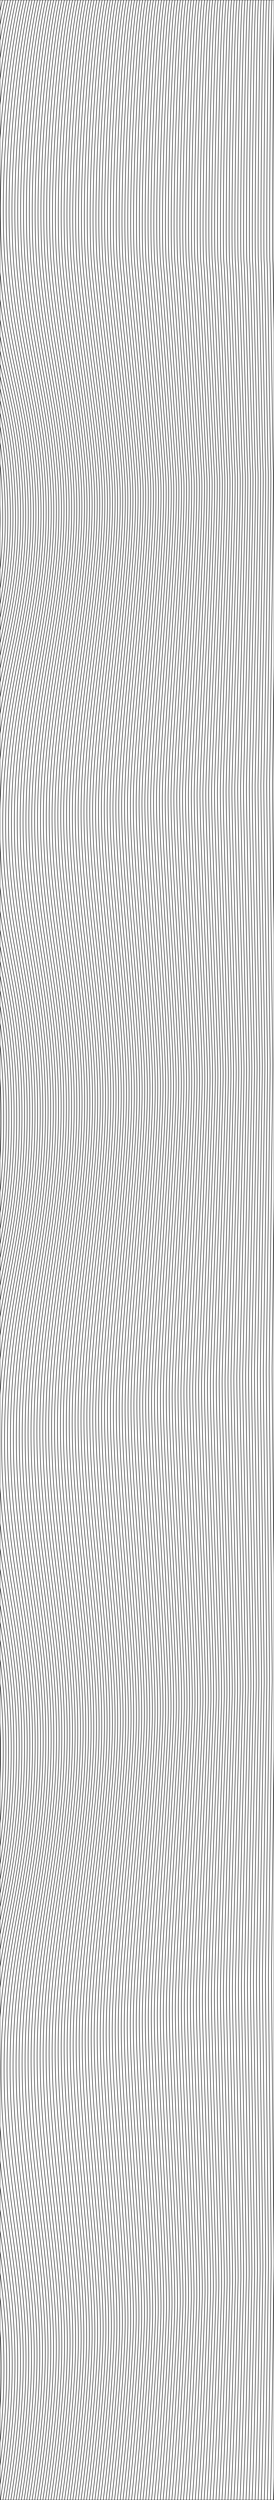 <svg xmlns="http://www.w3.org/2000/svg" xmlns:xlink="http://www.w3.org/1999/xlink" viewBox="0 0 595.28 5429.18"><defs><style>.cls-1{fill:none;stroke:#000;stroke-miterlimit:10;}.cls-2{clip-path:url(#clip-path);}</style><clipPath id="clip-path"><rect class="cls-1" width="595.28" height="5429.18"/></clipPath></defs><title>1</title><g id="Calque_2" data-name="Calque 2"><g class="cls-2"><path class="cls-1" d="M602.67-1.42c-2.5,10.49-5.35,550.87-3.83,569.2,1.41,17.17,5.28,436.33,6.13,452.31,1.21,23-6.3,652.82-6.65,678.54-.3,22.86,5.57,586.22,5.62,610.51.06,24.7-6,632.4-6.38,657.72-.4,25.95,5.9,657.23,5.36,682.88-.52,24.91-6.54,614.08-6.64,638.28-.09,23,5.29,607.82,4.85,628.84-.37,18.13-4.77,528.18-8.43,537.52"/><path class="cls-1" d="M596.85-1.58c-2.78,11.66-5.94,549.16-4.26,569.53,1.58,19.08,5.88,434.78,6.81,452.54,1.35,25.57-7,650.33-7.38,678.9-.34,25.4,6.18,583.86,6.25,610.85.06,27.45-6.67,630-7.1,658.08-.44,28.83,6.56,654.78,6,683.28-.58,27.67-7.27,611.73-7.38,638.63-.1,25.51,5.88,605.84,5.4,629.2-.42,20.15-5.31,527.37-9.37,537.75"/><path class="cls-1" d="M591-1.74c-3,12.83-6.53,547.45-4.68,569.85,1.73,21,6.46,433.24,7.49,452.77,1.49,28.13-7.7,647.84-8.12,679.28-.37,27.93,6.8,581.49,6.87,611.18.07,30.19-7.33,627.51-7.8,658.45-.49,31.71,7.21,652.32,6.55,683.67-.64,30.44-8,609.39-8.11,639-.12,28.07,6.46,603.88,5.93,629.57-.46,22.16-5.84,526.57-10.31,538"/><path class="cls-1" d="M585.21-1.9c-3.33,14-7.12,545.74-5.11,570.18,1.89,22.9,7,431.69,8.18,453,1.62,30.69-8.4,645.35-8.86,679.65-.41,30.47,7.42,579.13,7.5,611.52.07,32.94-8,625.06-8.52,658.81-.53,34.6,7.87,649.87,7.15,684.07-.7,33.21-8.72,607-8.85,639.32-.13,30.62,7,601.91,6.47,629.93-.5,24.18-6.37,525.76-11.24,538.21"/><path class="cls-1" d="M579.39-2.06c-3.61,15.17-7.72,544-5.53,570.51,2,24.81,7.64,430.13,8.85,453.22,1.76,33.24-9.09,642.86-9.59,680-.44,33,8,576.78,8.12,611.87.09,35.68-8.67,622.6-9.22,659.17-.58,37.48,8.52,647.4,7.74,684.46-.76,36-9.44,604.7-9.59,639.66-.14,33.17,7.64,599.94,7,630.31-.54,26.18-6.9,524.94-12.17,538.43"/><path class="cls-1" d="M573.58-2.21c-3.89,16.32-8.32,542.31-6,570.83,2.2,26.71,8.22,428.58,9.53,453.44,1.89,35.8-9.79,640.37-10.33,680.38-.47,35.56,8.65,574.42,8.74,612.21.1,38.42-9.33,620.16-9.93,659.53-.62,40.37,9.18,645,8.34,684.85-.81,38.75-10.17,602.36-10.33,640-.15,35.72,8.23,598,7.55,630.67-.58,28.2-7.42,524.13-13.11,538.66"/><path class="cls-1" d="M567.76-2.37c-4.17,17.49-8.91,540.61-6.39,571.16,2.37,28.62,8.81,427,10.22,453.66,2,38.36-10.49,637.89-11.07,680.75-.51,38.1,9.27,572.06,9.37,612.55.1,41.17-10,617.71-10.65,659.9-.66,43.25,9.85,642.49,8.94,685.24-.87,41.51-10.9,600-11.06,640.36-.16,38.27,8.81,596,8.08,631-.62,30.22-8,523.32-14,538.89"/><path class="cls-1" d="M561.94-2.53c-4.44,18.66-9.5,538.9-6.81,571.49,2.52,30.53,9.4,425.48,10.9,453.89,2.16,40.91-11.2,635.39-11.81,681.12-.54,40.63,9.89,569.7,10,612.88.11,43.91-10.67,615.26-11.35,660.26-.71,46.14,10.5,640,9.53,685.64-.93,44.28-11.62,597.67-11.8,640.71-.17,40.82,9.4,594,8.63,631.4-.67,32.23-8.49,522.51-15,539.12"/><path class="cls-1" d="M556.12-2.69C551.4,17.14,546,534.5,548.88,569.13c2.68,32.43,10,423.93,11.58,454.11,2.3,43.47-11.89,632.9-12.54,681.49-.58,43.17,10.5,567.34,10.61,613.22.12,46.66-11.33,612.81-12.06,660.63-.74,49,11.16,637.58,10.13,686-1,47-12.35,595.33-12.54,641-.18,43.38,10,592.07,9.17,631.77-.72,34.25-9,521.71-15.92,539.34"/><path class="cls-1" d="M550.3-2.85c-5,21-10.69,535.48-7.66,572.14,2.84,34.35,10.57,422.38,12.26,454.34,2.43,46-12.59,630.42-13.28,681.86-.61,45.72,11.12,565,11.24,613.56.12,49.41-12,610.37-12.77,661-.79,51.9,11.81,635.13,10.72,686.43-1,49.81-13.08,593-13.28,641.39-.19,45.93,10.58,590.1,9.71,632.14-.76,36.27-9.55,520.9-16.86,539.57"/><path class="cls-1" d="M544.49-3c-5.28,22.16-11.29,533.76-8.09,572.46,3,36.26,11.16,420.83,12.94,454.57,2.56,48.58-13.29,627.92-14,682.22-.65,48.26,11.74,562.62,11.86,613.91.13,52.14-12.66,607.91-13.48,661.35-.83,54.78,12.47,632.67,11.32,686.82-1.1,52.58-13.8,590.64-14,641.74-.2,48.48,11.17,588.13,10.25,632.51-.8,38.27-10.08,520.08-17.79,539.79"/><path class="cls-1" d="M538.67-3.16c-5.56,23.32-11.88,532.05-8.52,572.79,3.15,38.16,11.75,419.28,13.63,454.79,2.7,51.14-14,625.44-14.76,682.59-.68,50.8,12.36,560.27,12.49,614.25.13,54.89-13.34,605.46-14.19,661.71-.88,57.67,13.12,630.21,11.92,687.22-1.17,55.34-14.54,588.29-14.76,642.08-.21,51,11.75,586.17,10.78,632.88-.84,40.29-10.61,519.27-18.73,540"/><path class="cls-1" d="M532.85-3.32C527,21.17,520.38,527,523.91,569.8c3.31,40.07,12.33,417.73,14.3,455,2.84,53.7-14.69,623-15.49,683-.72,53.33,13,557.9,13.11,614.58.14,57.64-14,603-14.9,662.08C520,3045,534.71,3612.19,533.45,3672c-1.23,58.12-15.27,586-15.5,642.44-.22,53.58,12.34,584.19,11.32,633.24-.88,42.31-11.14,518.46-19.66,540.25"/><path class="cls-1" d="M527-3.48C520.92,22.18,514,525.16,517.67,570c3.46,42,12.92,416.18,15,455.24,3,56.25-15.39,620.45-16.23,683.33-.75,55.87,13.59,555.54,13.73,614.92.15,60.38-14.66,600.57-15.61,662.44-1,63.44,14.44,625.3,13.12,688-1.29,60.89-16,583.61-16.24,642.78-.23,56.14,12.93,582.23,11.87,633.61-.93,44.32-11.68,517.66-20.61,540.48"/><path class="cls-1" d="M521.21-3.64c-6.38,26.83-13.66,526.93-9.79,573.78,3.63,43.88,13.51,414.62,15.67,455.46,3.1,58.81-16.09,618-17,683.7-.79,58.41,14.21,553.18,14.36,615.26.15,63.13-15.34,598.12-16.32,662.81-1,66.32,15.09,622.84,13.71,688.39-1.35,63.65-16.72,581.27-17,643.13-.24,58.69,13.52,580.26,12.41,634-1,46.34-12.2,516.85-21.54,540.71"/><path class="cls-1" d="M515.4-3.8c-6.67,28-14.26,525.22-10.22,574.1,3.78,45.8,14.1,413.08,16.35,455.69,3.24,61.37-16.8,615.48-17.71,684.07-.82,61,14.82,550.83,15,615.6.16,65.88-16,595.67-17,663.17-1,69.2,15.75,620.39,14.31,688.79-1.4,66.42-17.45,578.93-17.71,643.47-.26,61.24,14.1,578.29,12.94,634.34-1,48.35-12.73,516-22.48,540.94"/><path class="cls-1" d="M509.58-3.95c-6.94,29.15-14.85,523.5-10.65,574.42,3.94,47.71,14.69,411.53,17,455.92,3.38,63.92-17.49,613-18.44,684.43-.86,63.5,15.44,548.47,15.6,615.94.17,68.62-16.66,593.23-17.73,663.54-1.1,72.08,16.4,617.93,14.9,689.18-1.46,69.18-18.17,576.58-18.45,643.82-.27,63.79,14.69,576.32,13.48,634.71-1.05,50.36-13.26,515.22-23.41,541.16"/><path class="cls-1" d="M503.76-4.11c-7.22,30.32-15.44,521.8-11.07,574.75,4.1,49.61,15.27,410,17.71,456.14,3.51,66.48-18.19,610.5-19.19,684.81-.88,66,16.07,546.1,16.24,616.28.17,71.36-17.33,590.77-18.45,663.89-1.14,75,17.06,615.48,15.5,689.58-1.52,71.95-18.9,574.24-19.19,644.16-.27,66.35,15.28,574.35,14,635.08C498.24,5013,485.54,5475,475,5502"/><path class="cls-1" d="M497.94-4.27c-7.5,31.49-16,520.09-11.49,575.08,4.25,51.52,15.86,408.42,18.39,456.36,3.64,69-18.89,608-19.93,685.18-.91,68.57,16.69,543.74,16.86,616.62.18,74.1-18,588.32-19.15,664.26-1.19,77.85,17.71,613,16.09,690-1.58,74.72-19.62,571.89-19.93,644.51-.28,68.89,15.87,572.38,14.56,635.44-1.13,54.39-14.32,513.61-25.28,541.62"/><path class="cls-1" d="M492.12-4.43C484.35,28.23,475.49,514,480.2,571c4.41,53.43,16.45,406.87,19.07,456.59,3.79,71.6-19.58,605.52-20.66,685.54-.95,71.11,17.3,541.39,17.49,617,.18,76.85-18.67,585.88-19.87,664.62-1.23,80.74,18.37,610.56,16.69,690.36-1.64,77.49-20.35,569.56-20.66,644.86-.3,71.45,16.45,570.42,15.09,635.81-1.17,56.41-14.85,512.8-26.22,541.85"/><path class="cls-1" d="M486.3-4.59C478.25,29.24,469.08,512.08,474,571.15c4.57,55.33,17,405.32,19.75,456.81,3.92,74.16-20.29,603-21.4,685.91-1,73.65,17.92,539,18.11,617.3.19,79.6-19.33,583.43-20.58,665-1.27,83.62,19,608.1,17.29,690.75-1.69,80.26-21.08,567.21-21.4,645.21-.31,74,17,568.44,15.64,636.17-1.22,58.43-15.39,512-27.16,542.08"/><path class="cls-1" d="M480.49-4.74c-8.33,35-17.82,514.95-12.77,576.06,4.72,57.24,17.62,403.77,20.43,457,4.05,76.72-21,600.55-22.14,686.28-1,76.2,18.54,536.67,18.73,617.64.2,82.34-20,581-21.28,665.35-1.32,86.51,19.68,605.65,17.88,691.15-1.75,83-21.8,564.87-22.14,645.55-.32,76.55,17.63,566.48,16.18,636.54-1.26,60.44-15.92,511.18-28.1,542.31"/><path class="cls-1" d="M474.67-4.9c-8.61,36.15-18.41,513.24-13.2,576.38,4.89,59.16,18.21,402.23,21.12,457.27,4.18,79.27-21.69,598.05-22.88,686.65-1,78.73,19.16,534.3,19.36,618,.2,85.09-20.67,578.53-22,665.72-1.36,89.38,20.34,603.19,18.48,691.54-1.81,85.79-22.53,562.52-22.88,645.9-.32,79.1,18.23,564.51,16.72,636.91-1.3,62.45-16.44,510.36-29,542.53"/><path class="cls-1" d="M468.85-5.06c-8.89,37.32-19,511.54-13.62,576.71,5,61.06,18.79,400.67,21.79,457.49,4.32,81.83-22.38,595.57-23.61,687-1.09,81.27,19.77,532,20,618.32.21,87.83-21.33,576.08-22.7,666.08-1.41,92.26,21,600.73,19.07,691.93-1.87,88.56-23.26,560.18-23.61,646.24-.34,81.65,18.81,562.54,17.25,637.28-1.34,64.46-17,509.56-30,542.76"/><path class="cls-1" d="M463-5.22c-9.16,38.49-19.6,509.83-14,577,5.2,63,19.39,399.12,22.48,457.71,4.46,84.39-23.09,593.08-24.35,687.39-1.12,83.81,20.39,529.59,20.61,618.66.21,90.57-22,573.63-23.42,666.44C442.85,3097.17,466,3600.3,464,3694.35c-1.93,91.32-24,557.83-24.35,646.59-.35,84.2,19.4,560.57,17.79,637.64-1.38,66.48-17.5,508.75-30.9,543"/><path class="cls-1" d="M457.21-5.38C447.77,34.28,437,502.74,442.74,572c5.36,64.88,20,397.57,23.16,457.94,4.59,86.94-23.79,590.58-25.09,687.75-1.16,86.35,21,527.23,21.23,619,.22,93.32-22.67,571.18-24.12,666.81-1.5,98,22.3,595.81,20.26,692.72-2,94.09-24.71,555.49-25.09,646.93-.36,86.76,20,558.6,18.33,638-1.42,68.5-18,507.94-31.84,543.22"/><path class="cls-1" d="M451.4-5.53c-9.72,40.82-20.79,506.4-14.9,577.69,5.51,66.78,20.56,396,23.84,458.16,4.72,89.5-24.49,588.1-25.83,688.12-1.19,88.9,21.62,524.87,21.85,619.34.23,96.06-23.33,568.73-24.83,667.17-1.54,100.92,23,593.36,20.86,693.12-2,96.85-25.44,553.14-25.83,647.28-.37,89.3,20.58,556.63,18.88,638.37-1.47,70.51-18.57,507.13-32.78,543.44"/><path class="cls-1" d="M445.58-5.69c-10,42-21.38,504.69-15.33,578,5.67,68.69,21.15,394.47,24.52,458.38,4.86,92.06-25.18,585.61-26.56,688.5-1.23,91.43,22.24,522.51,22.48,619.67.24,98.81-24,566.29-25.55,667.54-1.58,103.8,23.62,590.9,21.46,693.5-2.1,99.63-26.16,550.81-26.56,647.63-.39,91.86,21.16,554.67,19.41,638.74-1.51,72.53-19.1,506.32-33.72,543.67"/><path class="cls-1" d="M439.76-5.85c-10.27,43.15-22,503-15.75,578.35,5.83,70.6,21.73,392.91,25.2,458.61,5,94.61-25.88,583.12-27.3,688.86-1.26,94,22.86,520.15,23.1,620,.25,101.56-24.67,563.84-26.25,667.9-1.63,106.69,24.27,588.45,22.05,693.9-2.16,102.4-26.89,548.46-27.3,648-.39,94.41,21.75,552.69,19.95,639.11-1.55,74.54-19.63,505.51-34.65,543.89"/><path class="cls-1" d="M433.94-6c-10.55,44.32-22.57,501.28-16.18,578.67,6,72.51,22.33,391.37,25.89,458.84,5.13,97.17-26.59,580.63-28,689.23-1.3,96.51,23.48,517.79,23.72,620.36.26,104.29-25.33,561.38-27,668.26-1.67,109.57,24.93,586,22.65,694.29C432.8,3808.8,407.4,4249.76,407,4352c-.4,97,22.34,550.73,20.49,639.48-1.59,76.55-20.16,504.7-35.59,544.12"/><path class="cls-1" d="M428.12-6.17c-10.83,45.49-23.16,499.57-16.6,579,6.15,74.42,22.91,389.82,26.57,459.07,5.26,99.72-27.29,578.13-28.78,689.59-1.33,99,24.09,515.43,24.35,620.7.26,107-26,558.94-27.67,668.62-1.72,112.45,25.58,583.54,23.24,694.69-2.28,107.93-28.34,543.77-28.78,648.67-.41,99.51,22.93,548.76,21,639.84-1.63,78.57-20.69,503.89-36.52,544.35"/><path class="cls-1" d="M422.31-6.33c-11.11,46.66-23.76,497.86-17,579.33,6.3,76.33,23.49,388.27,27.24,459.29,5.4,102.28-28,575.65-29.51,690-1.36,101.59,24.71,513.08,25,621,.27,109.79-26.66,556.49-28.38,669-1.76,115.33,26.25,581.07,23.84,695.08-2.33,110.69-29.07,541.43-29.52,649-.42,102.07,23.52,546.79,21.57,640.21-1.67,80.59-21.21,503.08-37.46,544.58"/><path class="cls-1" d="M416.49-6.48C405.1,41.33,392.14,489.66,399,573.17c6.46,78.23,24.09,386.72,27.93,459.51,5.54,104.84-28.68,573.16-30.25,690.34-1.4,104.13,25.33,510.71,25.6,621.37.27,112.53-27.34,554-29.09,669.35-1.81,118.22,26.9,578.62,24.43,695.48-2.39,113.46-29.79,539.09-30.25,649.36-.44,104.61,24.1,544.82,22.11,640.57-1.72,82.6-21.75,502.27-38.4,544.81"/><path class="cls-1" d="M410.67-6.64c-11.66,49-24.94,494.43-17.88,580,6.62,80.14,24.67,385.16,28.61,459.74,5.67,107.39-29.39,570.67-31,690.7-1.43,106.67,25.95,508.35,26.22,621.71.28,115.28-28,551.59-29.8,669.72-1.85,121.1,27.56,576.16,25,695.87-2.45,116.23-30.52,536.74-31,649.7-.45,107.17,24.69,542.85,22.65,640.95-1.76,84.61-22.28,501.46-39.34,545"/><path class="cls-1" d="M404.85-6.8c-11.94,50.15-25.54,492.73-18.3,580.31,6.77,82,25.25,383.61,29.29,460,5.8,110-30.09,568.18-31.73,691.07-1.47,109.21,26.56,506,26.84,622.05.29,118-28.66,549.15-30.51,670.08-1.89,124,28.22,573.71,25.63,696.26-2.51,119-31.25,534.41-31.73,650.06-.45,109.72,25.28,540.88,23.19,641.31-1.8,86.62-22.81,500.65-40.27,545.26"/><path class="cls-1" d="M399-7c-12.21,51.32-26.13,491-18.73,580.64,6.93,84,25.85,382.06,30,460.18,5.94,112.51-30.78,565.7-32.47,691.44-1.49,111.75,27.19,503.64,27.48,622.4.29,120.76-29.34,546.69-31.22,670.44-1.94,126.87,28.87,571.25,26.22,696.65-2.57,121.77-32,532.06-32.47,650.4-.46,112.27,25.87,538.92,23.73,641.68-1.84,88.64-23.34,499.84-41.21,545.49"/><path class="cls-1" d="M393.22-7.12c-12.5,52.49-26.73,489.31-19.16,581,7.09,85.87,26.43,380.52,30.65,460.42,6.08,115.06-31.48,563.2-33.21,691.8-1.53,114.29,27.81,501.28,28.1,622.74.3,123.51-30,544.24-31.93,670.8-2,129.76,29.53,568.8,26.82,697.05-2.62,124.53-32.7,529.72-33.2,650.75-.48,114.82,26.45,536.94,24.26,642-1.88,90.66-23.87,499-42.14,545.72"/><path class="cls-1" d="M387.4-7.27C374.62,46.38,360.08,480.32,367.81,574c7.25,87.77,27,379,31.34,460.64,6.21,117.62-32.19,560.71-33.95,692.18-1.56,116.83,28.43,498.91,28.72,623.07.31,126.25-30.66,541.79-32.63,671.17-2,132.63,30.18,566.34,27.41,697.44-2.68,127.3-33.43,527.37-33.94,651.09-.49,117.38,27,535,24.8,642.41-1.92,92.67-24.4,498.22-43.08,545.95"/><path class="cls-1" d="M381.58-7.43c-13.05,54.81-27.91,485.88-20,581.61,7.41,89.68,27.61,377.41,32,460.86,6.35,120.19-32.88,558.23-34.68,692.55-1.6,119.37,29,496.56,29.35,623.41.31,129-31.33,539.35-33.35,671.53-2.06,135.52,30.84,563.88,28,697.84-2.74,130.07-34.15,525-34.68,651.43-.5,119.93,27.63,533,25.35,642.78-2,94.69-24.94,497.41-44,546.18"/><path class="cls-1" d="M375.76-7.59c-13.33,56-28.5,484.17-20.43,581.94,7.56,91.59,28.19,375.86,32.69,461.09,6.48,122.74-33.58,555.73-35.42,692.91-1.63,121.91,29.66,494.2,30,623.75.32,131.75-32,536.9-34.05,671.9-2.11,138.4,31.49,561.42,28.6,698.23-2.8,132.83-34.88,522.68-35.42,651.78-.5,122.48,28.22,531,25.89,643.15-2,96.7-25.46,496.6-45,546.4"/><path class="cls-1" d="M369.94-7.75c-13.6,57.15-29.1,482.47-20.86,582.27,7.72,93.49,28.79,374.31,33.38,461.31,6.61,125.3-34.28,553.25-36.16,693.28-1.67,124.45,30.28,491.84,30.6,624.09.32,134.49-32.67,534.45-34.77,672.26-2.15,141.29,32.15,559,29.2,698.63-2.86,135.6-35.61,520.34-36.15,652.12-.52,125,28.8,529.08,26.42,643.52-2.05,98.71-26,495.79-45.89,546.63"/><path class="cls-1" d="M364.13-7.91c-13.89,58.32-29.7,480.76-21.29,582.6,7.88,95.4,29.37,372.76,34.06,461.53,6.75,127.86-35,550.76-36.9,693.65-1.7,127,30.89,489.48,31.22,624.44.33,137.23-33.33,532-35.48,672.62-2.19,144.17,32.81,556.51,29.8,699-2.91,138.37-36.33,518-36.89,652.48-.53,127.58,29.39,527.1,27,643.88-2.09,100.73-26.52,495-46.83,546.86"/><path class="cls-1" d="M358.31-8.06C344.15,51.42,328,471,336.6,574.86c8,97.31,29.95,371.2,34.73,461.76,6.89,130.41-35.68,548.26-37.63,694-1.73,129.52,31.51,487.12,31.84,624.77.34,140-34,529.55-36.18,673-2.24,147.06,33.46,554.06,30.39,699.41-3,141.14-37.06,515.66-37.63,652.82-.54,130.14,30,525.14,27.5,644.25C347.49,5127.61,322.57,5519,301.86,5572"/><path class="cls-1" d="M352.49-8.22C338.05,52.42,321.61,469.11,330.35,575c8.19,99.22,30.55,369.66,35.42,462,7,133-36.38,545.78-38.37,694.39-1.77,132.07,32.13,484.76,32.47,625.11.34,142.72-34.67,527.1-36.9,673.35-2.28,149.94,34.12,551.6,31,699.8-3,143.91-37.79,513.31-38.37,653.17-.55,132.68,30.57,523.17,28,644.61-2.17,104.76-27.58,493.36-48.7,547.32"/><path class="cls-1" d="M346.67-8.38C332,53.43,315.2,467.24,324.11,575.19c8.35,101.13,31.13,368.11,36.1,462.21,7.15,135.53-37.08,543.29-39.11,694.76-1.8,134.61,32.75,482.4,33.09,625.45.35,145.47-35.33,524.65-37.6,673.72-2.33,152.81,34.77,549.14,31.58,700.19-3.09,146.67-38.51,511-39.1,653.51-.57,135.24,31.15,521.2,28.58,645-2.22,106.78-28.12,492.56-49.64,547.54"/><path class="cls-1" d="M340.85-8.54c-15,63-32.07,473.91-23,583.9,8.51,103,31.72,366.56,36.79,462.44,7.29,138.08-37.78,540.8-39.85,695.12-1.84,137.15,33.36,480,33.72,625.79.35,148.21-36,522.21-38.32,674.08-2.37,155.7,35.43,546.68,32.19,700.59-3.16,149.44-39.25,508.62-39.85,653.86-.57,137.79,31.74,519.23,29.12,645.35-2.26,108.78-28.65,491.74-50.58,547.76"/><path class="cls-1" d="M335-8.7c-15.27,64.15-32.66,472.21-23.41,584.23,8.66,104.94,32.31,365,37.46,462.66,7.43,140.64-38.48,538.31-40.58,695.49-1.87,139.69,34,477.69,34.34,626.13.36,151-36.67,519.76-39,674.45-2.42,158.58,36.08,544.22,32.78,701-3.21,152.2-40,506.28-40.59,654.2-.58,140.34,32.33,517.26,29.66,645.72-2.3,110.8-29.18,490.93-51.51,548"/><path class="cls-1" d="M329.22-8.86C313.67,56.46,296,461.64,305.38,575.7c8.82,106.85,32.89,363.45,38.14,462.88,7.56,143.2-39.18,535.83-41.32,695.87-1.91,142.22,34.6,475.32,35,626.47.37,153.7-37.33,517.3-39.73,674.8-2.46,161.47,36.74,541.77,33.38,701.38-3.27,155-40.7,503.93-41.33,654.55-.59,142.89,32.92,515.29,30.2,646.08C317.33,5150.55,290,5527.85,267.23,5586"/><path class="cls-1" d="M323.4-9c-15.83,66.48-33.85,468.78-24.27,584.88,9,108.76,33.48,361.9,38.83,463.11,7.69,145.75-39.88,533.33-42.06,696.23C294,1880,331.12,2208.17,331.49,2362c.37,156.44-38,514.86-40.45,675.17-2.5,164.35,37.4,539.31,34,701.76-3.33,157.75-41.43,501.6-42.06,654.9-.61,145.45,33.5,513.33,30.73,646.45-2.39,114.83-30.23,489.31-53.38,548.45"/><path class="cls-1" d="M317.58-9.17C301.47,58.47,283.14,457.9,292.89,576,302,686.7,327,936.39,332.4,1039.37c7.83,148.31-40.58,530.84-42.8,696.6-2,147.31,35.83,470.6,36.21,627.15.38,159.19-38.67,512.41-41.15,675.53-2.55,167.24,38,536.86,34.57,702.16-3.39,160.51-42.15,499.26-42.8,655.25-.62,148,34.09,511.35,31.27,646.81-2.43,116.85-30.76,488.51-54.32,548.68"/><path class="cls-1" d="M311.76-9.33c-16.38,68.81-35,465.36-25.11,585.53,9.29,112.58,34.65,358.81,40.18,463.56,8,150.87-41.27,528.36-43.53,697-2,149.85,36.45,468.25,36.83,627.49.4,161.94-39.33,510-41.86,675.9-2.59,170.12,38.71,534.4,35.17,702.55C310,3906,270.56,4239.58,269.9,4398.26c-.62,150.55,34.68,509.39,31.82,647.18-2.48,118.87-31.3,487.7-55.26,548.91"/><path class="cls-1" d="M305.94-9.49c-16.66,70-35.63,463.66-25.54,585.86,9.45,114.49,35.25,357.26,40.87,463.79,8.1,153.42-42,525.86-44.27,697.33-2.05,152.39,37.07,465.89,37.46,627.83.4,164.68-40,507.51-42.57,676.26-2.64,173,39.36,532,35.76,703-3.5,166-43.61,494.57-44.28,655.94-.63,153.1,35.27,507.42,32.36,647.55-2.52,120.87-31.83,486.88-56.2,549.13"/><path class="cls-1" d="M300.13-9.65c-16.94,71.15-36.23,462-26,586.19,9.61,116.39,35.83,355.7,41.55,464,8.23,156-42.68,523.38-45,697.71-2.08,154.92,37.68,463.52,38.08,628.16.41,167.43-40.66,505.07-43.28,676.63-2.68,175.88,40,529.48,36.36,703.34-3.56,168.81-44.33,492.22-45,656.28-.65,155.65,35.85,505.45,32.89,647.92-2.56,122.89-32.36,486.07-57.13,549.36"/><path class="cls-1" d="M294.31-9.8c-17.22,72.31-36.82,460.23-26.4,586.51,9.77,118.3,36.42,354.15,42.23,464.23,8.38,158.54-43.37,520.89-45.75,698.08-2.11,157.46,38.31,461.16,38.72,628.51.41,170.16-41.34,502.61-44,677-2.73,178.77,40.67,527,36.95,703.74-3.62,171.58-45.06,489.88-45.75,656.63-.66,158.2,36.44,503.48,33.43,648.28-2.6,124.9-32.89,485.26-58.07,549.59"/><path class="cls-1" d="M288.49-10C271,63.51,251.08,448.56,261.67,576.88c9.92,120.21,37,352.6,42.91,464.46,8.51,161.09-44.07,518.39-46.49,698.44-2.14,160,38.93,458.81,39.34,628.85.42,172.91-42,500.16-44.7,677.35-2.77,181.65,41.33,524.57,37.55,704.13-3.68,174.34-45.79,487.53-46.49,657-.67,160.76,37,501.51,34,648.65-2.64,126.92-33.42,484.46-59,549.82"/><path class="cls-1" d="M282.67-10.12c-17.77,74.64-38,456.81-27.24,587.17C265.51,699.16,293,928.1,299,1041.73c8.64,163.65-44.78,515.91-47.23,698.81-2.17,162.55,39.55,456.45,40,629.19.43,175.66-42.66,497.71-45.41,677.71-2.81,184.54,42,522.12,38.15,704.52-3.74,177.12-46.51,485.2-47.23,657.33-.68,163.3,37.62,499.54,34.51,649-2.68,128.94-33.95,483.65-59.94,550.05"/><path class="cls-1" d="M276.85-10.28c-18.05,75.81-38.6,455.1-27.67,587.5,10.24,124,38.18,349.5,44.28,464.9,8.77,166.21-45.48,513.42-48,699.18-2.21,165.09,40.16,454.09,40.59,629.53.43,178.4-43.34,495.27-46.12,678.08-2.86,187.42,42.64,519.66,38.74,704.91-3.79,179.88-47.24,482.85-48,657.67-.68,165.86,38.21,497.58,35.06,649.38-2.73,130.95-34.48,482.84-60.88,550.28"/><path class="cls-1" d="M271-10.44c-18.33,77-39.2,453.4-28.1,587.82,10.4,125.94,38.77,348,44.95,465.14,8.91,168.77-46.17,510.93-48.7,699.55C237,1909.69,280,2193.79,280.4,2371.93c.44,181.15-44,492.82-46.83,678.44-2.9,190.31,43.31,517.21,39.34,705.31-3.85,182.65-48,480.51-48.7,658-.7,168.4,38.79,495.6,35.59,649.75-2.77,133-35,482-61.82,550.5"/><path class="cls-1" d="M265.22-10.59c-18.61,78.14-39.79,451.68-28.53,588.14,10.56,127.84,39.36,346.4,45.64,465.36,9.05,171.33-46.87,508.44-49.44,699.92-2.28,170.16,41.4,449.37,41.84,630.2.44,183.9-44.67,490.37-47.54,678.81-2.95,193.19,44,514.74,39.93,705.7-3.91,185.42-48.69,478.16-49.44,658.36-.71,171,39.38,493.64,36.13,650.12-2.81,135-35.54,481.21-62.75,550.73"/><path class="cls-1" d="M259.4-10.75c-18.88,79.3-40.38,450-28.95,588.47,10.71,129.75,39.94,344.85,46.32,465.58,9.18,173.89-47.57,506-50.18,700.29-2.31,172.7,42,447,42.46,630.55.45,186.63-45.33,487.92-48.25,679.16-3,196.07,44.62,512.29,40.53,706.1-4,188.18-49.42,475.82-50.18,658.71-.72,173.51,40,491.67,36.67,650.48-2.85,137-36.07,480.41-63.69,551"/><path class="cls-1" d="M253.58-10.91c-19.16,80.47-41,448.26-29.37,588.8,10.87,131.66,40.53,343.3,47,465.81,9.31,176.44-48.28,503.46-50.92,700.65-2.35,175.25,42.63,444.65,43.08,630.89.46,189.38-46,485.47-49,679.53-3,198.95,45.27,509.83,41.12,706.49-4,190.95-50.15,473.47-50.92,659.05-.73,176.06,40.56,489.7,37.21,650.85-2.89,139-36.6,479.6-64.62,551.19"/><path class="cls-1" d="M247.76-11.07C228.33,70.57,206.19,435.48,218,578.06c11,133.56,41.12,341.74,47.68,466,9.45,179-49,501-51.65,701-2.38,177.79,43.25,442.29,43.71,631.23.46,192.13-46.67,483-49.67,679.89C205,3258.07,254,3563.61,249.75,3763.12c-4.08,193.71-50.87,471.13-51.65,659.4-.74,178.61,41.14,487.73,37.74,651.21-2.93,141-37.13,478.79-65.56,551.42"/><path class="cls-1" d="M242-11.23c-19.72,82.81-42.17,444.84-30.23,589.46,11.18,135.47,41.7,340.19,48.36,466.26,9.59,181.55-49.67,498.48-52.39,701.39-2.42,180.32,43.87,439.93,44.33,631.56.47,194.87-47.33,480.57-50.38,680.26C198.52,3262.42,248.23,3562.62,244,3765c-4.14,196.48-51.6,468.78-52.39,659.74-.75,181.17,41.73,485.76,38.28,651.59-3,143-37.66,478-66.49,551.64"/><path class="cls-1" d="M236.13-11.39c-20,84-42.76,443.14-30.65,589.79,11.34,137.38,42.29,338.64,49,466.48,9.72,184.11-50.37,496-53.13,701.76-2.45,182.86,44.49,437.57,45,631.9.48,197.62-48,478.13-51.08,680.62-3.17,207.61,47.24,502.47,42.91,707.67-4.2,199.26-52.32,466.45-53.13,660.1-.76,183.71,42.32,483.79,38.83,651.95-3,145.05-38.2,477.16-67.44,551.86"/><path class="cls-1" d="M230.31-11.54C210,73.6,187,429.88,199.23,578.56c11.5,139.29,42.88,337.1,49.73,466.71,9.85,186.67-51.08,493.51-53.87,702.13-2.49,185.4,45.1,435.21,45.58,632.24.48,200.36-48.67,475.68-51.8,681-3.2,210.49,47.9,500,43.51,708.06-4.26,202-53,464.1-53.87,660.44-.77,186.27,42.91,481.83,39.37,652.32-3.06,147.06-38.73,476.36-68.37,552.09"/><path class="cls-1" d="M224.49-11.7C203.94,74.6,180.54,428,193,578.73c11.66,141.2,43.47,335.55,50.4,466.94,10,189.22-51.77,491-54.6,702.49C186.27,1936.1,234.51,2181,235,2380.75c.49,203.1-49.33,473.22-52.5,681.34-3.25,213.38,48.55,497.55,44.1,708.46-4.32,204.79-53.78,461.76-54.6,660.79-.79,188.82,43.49,479.85,39.9,652.68-3.1,149.08-39.25,475.55-69.31,552.32"/><path class="cls-1" d="M218.67-11.86c-20.82,87.47-44.54,438-31.93,590.76,11.82,143.11,44.06,334,51.09,467.16,10.13,191.78-52.47,488.52-55.34,702.86-2.56,190.49,46.34,430.5,46.83,632.93.49,205.85-50,470.77-53.22,681.71-3.29,216.25,49.21,495.09,44.7,708.85-4.38,207.55-54.5,459.42-55.34,661.13-.8,191.37,44.08,477.89,40.44,653.05-3.14,151.1-39.78,474.74-70.24,552.55"/><path class="cls-1" d="M212.85-12c-21.1,88.64-45.13,436.29-32.35,591.09,12,145,44.64,332.44,51.77,467.38,10.26,194.34-53.17,486-56.08,703.24-2.59,193,46.95,428.13,47.45,633.26.5,208.59-50.67,468.33-53.92,682.08-3.34,219.13,49.86,492.63,45.29,709.24-4.43,210.32-55.23,457.07-56.08,661.48-.8,193.92,44.67,475.92,41,653.41-3.18,153.11-40.31,473.93-71.18,552.78"/><path class="cls-1" d="M207-12.18c-21.38,89.81-45.73,434.58-32.78,591.42,12.13,146.92,45.23,330.89,52.44,467.61,10.4,196.89-53.87,483.54-56.81,703.6-2.62,195.56,47.57,425.77,48.07,633.6.51,211.34-51.33,465.88-54.63,682.44-3.38,222,50.52,490.18,45.89,709.64-4.49,213.09-56,454.73-56.82,661.82-.81,196.48,45.26,473.95,41.52,653.79-3.22,155.12-40.84,473.11-72.11,553"/><path class="cls-1" d="M201.22-12.33c-21.66,91-46.32,432.87-33.21,591.74,12.29,148.83,45.82,329.34,53.13,467.83,10.53,199.45-54.57,481.06-57.55,704-2.66,198.1,48.19,423.42,48.7,633.94.51,214.09-52,463.43-55.35,682.81-3.42,224.9,51.18,487.72,46.49,710-4.55,215.85-56.68,452.38-57.55,662.16-.83,199,45.84,472,42.06,654.16-3.27,157.14-41.38,472.3-73.06,553.23"/><path class="cls-1" d="M195.4-12.49c-21.94,92.13-46.92,431.16-33.63,592.06,12.44,150.74,46.4,327.8,53.81,468.06,10.66,202-55.27,478.57-58.3,704.34-2.68,200.64,48.82,421.06,49.33,634.28.52,216.83-52.67,461-56.05,683.17-3.47,227.79,51.83,485.27,47.08,710.42-4.61,218.63-57.41,450.05-58.29,662.52-.84,201.58,46.43,470,42.6,654.52-3.31,159.15-41.91,471.5-74,553.46"/><path class="cls-1" d="M189.58-12.65c-22.21,93.3-47.51,429.45-34.05,592.39C168.13,732.39,202.52,906,210,1048c10.8,204.56-56,476.07-59,704.7-2.72,203.19,49.43,418.7,50,634.63.53,219.57-53.33,458.53-56.76,683.53-3.51,230.67,52.49,482.81,47.68,710.81-4.67,221.39-58.14,447.7-59,662.86-.85,204.13,47,468,43.14,654.89-3.35,161.17-42.44,470.69-74.93,553.69"/><path class="cls-1" d="M183.76-12.81c-22.49,94.47-48.1,427.74-34.48,592.72C162,734.47,196.86,904.6,204.45,1048.42c10.94,207.12-56.66,473.59-59.77,705.08-2.75,205.72,50,416.33,50.58,635,.54,222.31-54,456.08-57.47,683.89-3.56,233.56,53.14,480.35,48.27,711.21-4.72,224.16-58.86,445.36-59.77,663.21C125.44,4653.45,173.9,4912.85,170,5102c-3.39,163.18-43,469.88-75.86,553.92"/><path class="cls-1" d="M178-13c-22.77,95.64-48.7,426-34.91,593.05C156,736.54,191.2,903.22,198.89,1048.81c11.07,209.68-57.37,471.1-60.51,705.45-2.79,208.26,50.67,414,51.2,635.3.55,225.06-54.66,453.63-58.18,684.26-3.6,236.43,53.8,477.89,48.87,711.6-4.78,226.93-59.59,443-60.5,663.55C118.9,4658.21,168,4913.08,164,5104.59c-3.43,165.2-43.5,469.07-76.8,554.15"/><path class="cls-1" d="M172.13-13.12c-23,96.8-49.29,424.32-35.34,593.37,13.08,158.37,48.76,321.59,56.54,469,11.2,212.23-58.07,468.61-61.25,705.81-2.82,210.8,51.29,411.62,51.83,635.64.55,227.81-55.34,451.19-58.89,684.62-3.65,239.32,54.45,475.44,49.46,712-4.84,229.69-60.32,440.67-61.24,663.9-.88,211.78,48.78,462.14,44.75,656-3.47,167.21-44,468.25-77.73,554.37"/><path class="cls-1" d="M166.31-13.28c-23.33,98-49.89,422.61-35.76,593.7,13.23,160.28,49.34,320,57.22,469.18,11.34,214.79-58.77,466.12-62,706.18-2.86,213.34,51.9,409.26,52.45,636,.56,230.55-56,448.74-59.6,685-3.69,242.2,55.11,473,50.06,712.39-4.9,232.46-61,438.32-62,664.24-.89,214.34,49.37,460.18,45.3,656.36-3.52,169.22-44.56,467.45-78.68,554.6"/><path class="cls-1" d="M160.49-13.44c-23.6,99.13-50.48,420.9-36.18,594C137.7,742.77,174.24,899.07,182.2,1050c11.48,217.35-59.46,463.64-62.72,706.55-2.89,215.88,52.52,406.9,53.07,636.32.57,233.3-56.66,446.29-60.31,685.35C108.51,3323.3,168,3548.74,162.9,3791c-5,235.22-61.77,436-62.72,664.59-.9,216.89,50,458.2,45.84,656.72-3.56,171.24-45.09,466.64-79.61,554.83"/><path class="cls-1" d="M154.67-13.6C130.79,86.7,103.6,405.59,118.06,580.75c13.55,164.1,50.52,316.94,58.58,469.64,11.61,219.91-60.17,461.14-63.46,706.92-2.93,218.42,53.14,404.54,53.7,636.66.57,236-57.34,443.84-61,685.71-3.78,248,56.42,468.07,51.25,713.17-5,238-62.49,433.64-63.46,664.94C92.74,4677.23,144.21,4914,140,5114.88c-3.6,173.26-45.62,465.83-80.55,555.06"/><path class="cls-1" d="M148.86-13.76c-24.16,101.47-51.67,417.48-37,594.68,13.7,166,51.1,315.39,59.26,469.86,11.74,222.47-60.87,458.65-64.2,707.29-3,221,53.75,402.18,54.32,637,.58,238.78-58,441.39-61.73,686.07-3.82,250.86,57.08,465.62,51.85,713.57C146.25,4035.48,88.1,4226,87.13,4460c-.92,222,51.14,454.26,46.91,657.45-3.64,175.27-46.15,465-81.48,555.29"/><path class="cls-1" d="M143-13.92c-24.44,102.64-52.26,415.77-37.47,595,13.87,167.91,51.7,313.84,60,470.08,11.88,225-61.57,456.17-64.94,707.66-3,223.5,54.37,399.82,55,637.34.58,241.53-58.67,438.94-62.44,686.44-3.87,253.74,57.73,463.15,52.45,714-5.14,243.53-64,429-64.94,665.63-.93,224.55,51.73,452.3,47.45,657.82-3.68,177.29-46.68,464.21-82.42,555.52"/><path class="cls-1" d="M137.22-14.07C112.51,89.73,84.36,400,99.33,581.26c14,169.82,52.28,312.28,60.62,470.31,12,227.58-62.26,453.67-65.67,708-3,226,55,397.46,55.57,637.68.59,244.27-59.33,436.49-63.15,686.8-3.91,256.62,58.39,460.7,53.05,714.36-5.2,246.3-64.68,426.61-65.68,666-.94,227.09,52.32,450.33,48,658.19-3.72,179.3-47.21,463.4-83.35,555.74"/><path class="cls-1" d="M131.4-14.23c-25,105-53.45,412.35-38.31,595.66C107.27,753.16,146,892.16,154.39,1052c12.15,230.14-63,451.19-66.41,708.39-3.06,228.58,55.61,395.11,56.19,638,.6,247-60,434.05-63.85,687.17-4,259.5,59,458.24,53.64,714.75-5.26,249.06-65.41,424.26-66.42,666.32-1,229.65,52.91,448.36,48.54,658.56-3.77,181.31-47.75,462.59-84.3,556"/><path class="cls-1" d="M125.58-14.39c-25.27,106.13-54,410.64-38.74,596,14.34,173.63,53.46,309.18,62,470.75,12.28,232.7-63.67,448.7-67.15,708.76-3.1,231.12,56.22,392.75,56.82,638.36.6,249.77-60.67,431.6-64.57,687.53-4,262.39,59.71,455.79,54.24,715.15C122.86,4054,62,4224.07,61,4468.82c-1,232.2,53.49,446.39,49.07,658.92-3.81,183.33-48.27,461.78-85.23,556.19"/><path class="cls-1" d="M119.77-14.55C94.22,92.75,65.13,394.38,80.6,581.77c14.49,175.54,54,307.63,62.66,471C155.69,1288,78.9,1499,75.38,1761.88c-3.13,233.66,56.84,390.38,57.44,638.7.61,252.5-61.33,429.14-65.28,687.89-4,265.27,60.37,453.33,54.84,715.54-5.37,254.6-66.86,419.58-67.89,667-1,234.75,54.08,444.43,49.61,659.29-3.85,185.34-48.8,461-86.17,556.42"/><path class="cls-1" d="M114-14.71C88.12,93.76,58.72,392.51,74.36,581.93,89,759.39,129,888,137.7,1053.14c12.56,237.81-65.06,443.72-68.62,709.5-3.17,236.2,57.46,388,58.06,639,.62,255.25-62,426.69-66,688.25-4.09,268.16,61,450.88,55.43,715.93C111.16,4063.23,49,4223.1,48,4473.23c-1,237.3,54.67,442.45,50.15,659.65C94.22,5320.24,48.78,5593,11,5689.53"/><path class="cls-1" d="M108.13-14.86c-26.1,109.63-55.83,405.5-40,597,14.81,179.36,55.22,304.53,64,471.43,12.69,240.37-65.76,441.23-69.36,709.87-3.2,238.74,58.08,385.67,58.69,639.38.62,258-62.67,424.25-66.7,688.62-4.13,271,61.68,448.41,56,716.32-5.49,260.14-68.32,414.9-69.37,667.71-1,239.86,55.26,440.49,50.69,660-3.93,189.37-49.86,459.35-88,556.87"/><path class="cls-1" d="M102.31-15C75.93,95.78,45.89,388.78,61.87,582.27c15,181.27,55.8,303,64.71,471.66,12.82,242.92-66.47,438.74-70.1,710.23-3.24,241.28,58.69,383.31,59.31,639.72.63,260.74-63.33,421.8-67.4,689-4.18,273.93,62.33,446,56.62,716.72-5.55,262.9-69,412.55-70.1,668.06C33.9,4720,90.75,4916.15,86.13,5138c-4,191.38-50.39,458.54-89,557.1"/><path class="cls-1" d="M96.49-15.18c-26.65,112-57,402.09-40.87,597.62C70.75,765.62,112,883.87,121,1054.32c13,245.48-67.16,436.25-70.83,710.6-3.27,243.82,59.31,380.95,59.94,640.06.63,263.49-64,419.35-68.12,689.35-4.22,276.8,63,443.5,57.22,717.11-5.6,265.67-69.77,410.21-70.84,668.4-1,245,56.43,436.55,51.77,660.76-4,193.4-50.93,457.73-89.92,557.33"/><path class="cls-1" d="M90.67-15.34C63.74,97.79,33.07,385,49.38,582.61c15.28,185.08,57,299.88,66.07,472.1,13.1,248-67.86,433.76-71.58,711-3.3,246.36,59.94,378.58,60.57,640.39.64,266.24-64.67,416.91-68.82,689.72-4.27,279.68,63.64,441,57.81,717.5-5.66,268.44-70.5,407.86-71.58,668.75-1,247.5,57,434.58,52.31,661.12-4.07,195.42-51.46,456.92-90.85,557.56"/><path class="cls-1" d="M84.86-15.5C57.64,98.8,26.66,383.17,43.14,582.78c15.44,187,57.56,298.33,66.75,472.33,13.23,250.59-68.56,431.27-72.32,711.34-3.33,248.9,60.56,376.23,61.19,640.74.65,269-65.33,414.45-69.53,690.07-4.31,282.57,64.3,438.59,58.41,717.9-5.72,271.2-71.22,405.52-72.32,669.09-1,250.06,57.61,432.61,52.85,661.49-4.11,197.43-52,456.11-91.78,557.79"/><path class="cls-1" d="M79-15.65C51.55,99.81,20.24,381.3,36.89,583c15.6,188.9,58.16,296.77,67.44,472.55,13.36,253.15-69.27,428.78-73.06,711.71-3.37,251.44,61.17,373.87,61.82,641.08.65,271.72-66,412-70.25,690.44-4.35,285.45,65,436.13,59,718.29-5.78,274-71.95,403.17-73,669.44C7.75,4739.07,67,4917.1,62.18,5148.31c-4.15,199.45-52.52,455.31-92.72,558"/><path class="cls-1" d="M73.22-15.81C45.45,100.82,13.83,379.44,30.65,583.11,46.4,773.92,89.39,878.34,98.76,1055.89c13.5,255.71-70,426.3-73.79,712.08-3.4,254,61.79,371.51,62.44,641.42.66,274.46-66.66,409.55-70.95,690.8-4.4,288.34,65.61,433.68,59.6,718.68-5.84,276.74-72.68,400.84-73.79,669.79-1.06,255.16,58.78,428.68,53.92,662.23-4.19,201.45-53,454.49-93.65,558.24"/><path class="cls-1" d="M67.4-16c-28,117.79-60,393.54-43,599.25C40.32,776,83.73,877,93.2,1056.29c13.64,258.26-70.66,423.8-74.53,712.44-3.43,256.52,62.41,369.16,63.06,641.76.67,277.21-67.33,407.11-71.66,691.17-4.43,291.22,66.27,431.21,60.2,719.07-5.89,279.51-73.4,398.49-74.53,670.14-1.07,257.71,59.37,426.7,54.46,662.59C46,5356.93-3.37,5607.14-44.39,5711.93"/><path class="cls-1" d="M61.58-16.13C33.26,102.83,1,375.7,18.16,583.45c16.07,194.63,59.92,292.13,69.48,473.23C101.41,1317.5,16.28,1478,12.37,1769.5c-3.47,259,63,366.79,63.69,642.09.67,280-68,404.66-72.37,691.53-4.48,294.11,66.92,428.76,60.79,719.47-6,282.28-74.13,396.15-75.27,670.48-1.08,260.27,60,424.74,55,663-4.28,205.49-54.11,452.87-95.53,558.7"/><path class="cls-1" d="M55.77-16.29C27.17,103.84-5.4,373.83,11.92,583.62c16.22,196.53,60.5,290.58,70.16,473.45C96,1320.45,10,1475.9,6.07,1770.26c-3.5,261.6,63.64,364.43,64.31,642.43.68,282.7-68.66,402.21-73.08,691.9-4.52,297,67.58,426.3,61.39,719.86-6,285-74.85,393.8-76,670.83-1.1,262.81,60.54,422.76,55.54,663.32-4.32,207.5-54.64,452.06-96.47,558.93"/><path class="cls-1" d="M50-16.45C21.07,104.85-11.81,372,5.67,583.79c16.39,198.44,61.09,289,70.84,473.68C90.55,1323.4,3.75,1473.8-.23,1771-3.77,2035.16,64,2133.09,64.71,2413.8c.69,285.44-69.34,399.76-73.79,692.25-4.57,299.87,68.23,423.85,62,720.26-6.07,287.81-75.58,391.46-76.74,671.17-1.1,265.37,61.13,420.8,56.08,663.69-4.36,209.52-55.17,451.26-97.4,559.16"/><path class="cls-1" d="M44.13-16.6C15,105.86-18.23,370.09-.57,584,16,784.31,61.11,871.43,71,1057.86c14.18,268.5-73.46,413.85-77.48,713.92C-10.1,2038.46,58.35,2131.5,59,2414.9c.7,288.19-70,397.31-74.5,692.62-4.61,302.75,68.89,421.39,62.58,720.65C41,4118.74-29.2,4217.28-30.37,4499.69c-1.11,267.92,61.72,418.83,56.62,664.05-4.4,211.54-55.7,450.45-98.34,559.39"/><path class="cls-1" d="M38.31-16.76C8.88,106.87-24.64,368.23-6.81,584.13c16.7,202.25,62.26,285.92,72.2,474.13,14.31,271-74.16,411.35-78.22,714.28C-16.44,2041.76,52.66,2129.9,53.35,2416c.71,290.93-70.66,394.86-75.21,693-4.65,305.64,69.55,418.94,63.18,721.05-6.19,293.34-77,386.77-78.22,671.86-1.12,270.47,62.31,416.86,57.16,664.43C15.82,5379.86-36,5616-79,5725.93"/><path class="cls-1" d="M32.49-16.92C2.78,107.87-31,366.36-13.06,584.29,3.8,788.46,49.79,868.67,59.82,1058.65,74.27,1332.26-15,1467.52-19.13,1773.31c-3.64,271.75,66.11,355,66.81,643.79.71,293.68-71.33,392.41-75.92,693.35C-32.94,3419,42,3526.93,35.53,3831.89c-6.24,296.11-77.76,384.43-78.95,672.2-1.14,273,62.89,414.9,57.69,664.8-4.48,215.56-56.76,448.82-100.21,559.84"/><path class="cls-1" d="M26.68-17.08c-30,126-64.14,381.57-46,601.54,17,206.08,63.44,282.82,73.56,474.58,14.58,276.17-75.56,406.38-79.69,715C-29.11,2048.36,41.3,2126.7,42,2418.2c.72,296.42-72,390-76.63,693.71-4.74,311.41,70.86,414,64.37,721.83-6.3,298.88-78.49,382.09-79.69,672.56-1.15,275.58,63.48,412.92,58.24,665.16C3.76,5389-49,5619.47-92.86,5731.53"/><path class="cls-1" d="M20.86-17.24C-9.41,109.89-43.87,362.62-25.54,584.63c17.17,208,64,281.27,74.24,474.81,14.72,278.72-76.26,403.88-80.43,715.39-3.71,276.84,67.35,350.28,68.06,644.47.72,299.17-72.67,387.52-77.34,694.08-4.79,314.29,71.51,411.56,65,722.22-6.36,301.65-79.21,379.75-80.43,672.9-1.15,278.13,64.07,411,58.78,665.53-4.57,219.59-57.82,447.2-102.09,560.29"/><path class="cls-1" d="M15-17.39C-15.51,110.9-50.29,360.75-31.79,584.8c17.33,209.89,64.62,279.72,74.93,475,14.85,281.28-77,401.4-81.17,715.76-3.75,279.38,68,347.92,68.68,644.82.73,301.91-73.33,385.06-78,694.43C-52.23,3432,24.77,3524,18.16,3837.46c-6.42,304.41-79.94,377.4-81.17,673.25-1.16,280.68,64.66,409,59.32,665.89C-8.3,5398.21-62,5623-106.71,5737.12"/><path class="cls-1" d="M9.22-17.55C-21.6,111.91-56.7,358.88-38,585c17.48,211.8,65.2,278.17,75.6,475.25,15,283.84-77.65,398.91-81.9,716.13-3.78,281.92,68.58,345.56,69.3,645.16.74,304.65-74,382.61-78.75,694.8-4.88,320.05,72.82,406.65,66.15,723C5.89,4146.5-68.3,4214.38-69.54,4512.91c-1.17,283.24,65.25,407,59.86,666.26-4.65,223.62-58.88,445.59-104,560.75"/><path class="cls-1" d="M3.4-17.71C-27.7,112.91-63.11,357-44.28,585.14-26.63,798.84,21.51,861.76,32,1060.62,47.13,1347-46.34,1457-50.63,1777.12c-3.82,284.45,69.2,343.19,69.93,645.49C20,2730-55.37,2802.78-60.17,3117.77c-4.92,322.94,73.48,404.2,66.75,723.41-6.53,310-81.39,372.71-82.64,673.94-1.19,285.78,65.83,405.05,60.39,666.63-4.69,225.63-59.41,444.77-104.89,561"/><path class="cls-1" d="M-2.41-17.87c-31.38,131.79-67.11,373-48.11,603.18,17.8,215.61,66.38,275.06,77,475.7,15.25,289-79.06,393.93-83.38,716.87-3.85,287,69.81,340.84,70.55,645.83.75,310.15-75.33,377.72-80.18,695.53C-71.52,3445.06,7.58,3521,.79,3843c-6.59,312.71-82.12,370.37-83.38,674.28-1.2,288.34,66.42,403.09,60.93,667-4.73,227.65-59.94,444-105.83,561.2"/><path class="cls-1" d="M-8.23-18c-31.66,133-67.7,371.31-48.53,603.5C-38.8,803,10.2,859,20.89,1061.4c15.39,291.51-79.76,391.45-84.12,717.24-3.88,289.54,70.43,338.48,71.17,646.17.76,312.89-76,375.27-80.88,695.89C-77.95,3449.41,1.85,3520-5,3844.9c-6.65,315.48-82.85,368-84.12,674.63-1.21,290.88,67,401.11,61.47,667.36-4.77,229.66-60.47,443.15-106.76,561.43"/><path class="cls-1" d="M-14-18.18C-46,115.94-82.35,351.41-63,585.64c18.12,219.43,67.55,272,78.33,476.16,15.53,294.06-80.45,389-84.86,717.6-3.91,292.08,71.06,336.12,71.81,646.51.76,315.64-76.67,372.83-81.6,696.26-5,331.59,75.45,396.82,68.54,724.58-6.71,318.25-83.57,365.69-84.86,675-1.21,293.44,67.6,399.15,62,667.73-4.82,231.68-61,442.35-107.71,561.66"/><path class="cls-1" d="M-19.87-18.34C-52.08,117-88.76,349.54-69.25,585.81-51,807.15-1.11,856.23,9.76,1062.19c15.66,296.62-81.15,386.46-85.6,718C-79.78,2074.78-4.16,2113.92-3.41,2427c.77,318.38-77.33,370.37-82.3,696.61-5.1,334.48,76.1,394.37,69.13,725-6.77,321-84.3,363.34-85.59,675.33-1.23,296,68.18,397.17,62.55,668.09-4.86,233.7-61.54,441.54-108.64,561.89"/><path class="cls-1" d="M-25.69-18.5C-58.18,118-95.17,347.68-75.5,586c18.44,223.25,68.73,268.87,79.7,476.6,15.79,299.18-81.86,384-86.34,718.35-4,297.15,72.29,331.4,73.06,647.19.77,321.12-78,367.92-83,697-5.14,337.36,76.77,391.91,69.73,725.37-6.82,323.79-85,361-86.33,675.67-1.24,298.54,68.77,395.21,63.09,668.46-4.9,235.71-62.06,440.73-109.58,562.12"/><path class="cls-1" d="M-31.5-18.66C-64.27,119-101.58,345.81-81.74,586.15-63.15,811.3-12.43,853.46-1.36,1063c15.93,301.73-82.56,381.48-87.08,718.71-4,299.69,72.91,329,73.68,647.53.78,323.87-78.67,365.47-83.72,697.35-5.19,340.23,77.42,389.45,70.32,725.76-6.88,326.55-85.75,358.65-87.07,676-1.25,301.09,69.36,393.24,63.63,668.83-4.94,237.72-62.59,439.91-110.51,562.34"/></g><rect class="cls-1" width="595.28" height="5429.18"/></g></svg>